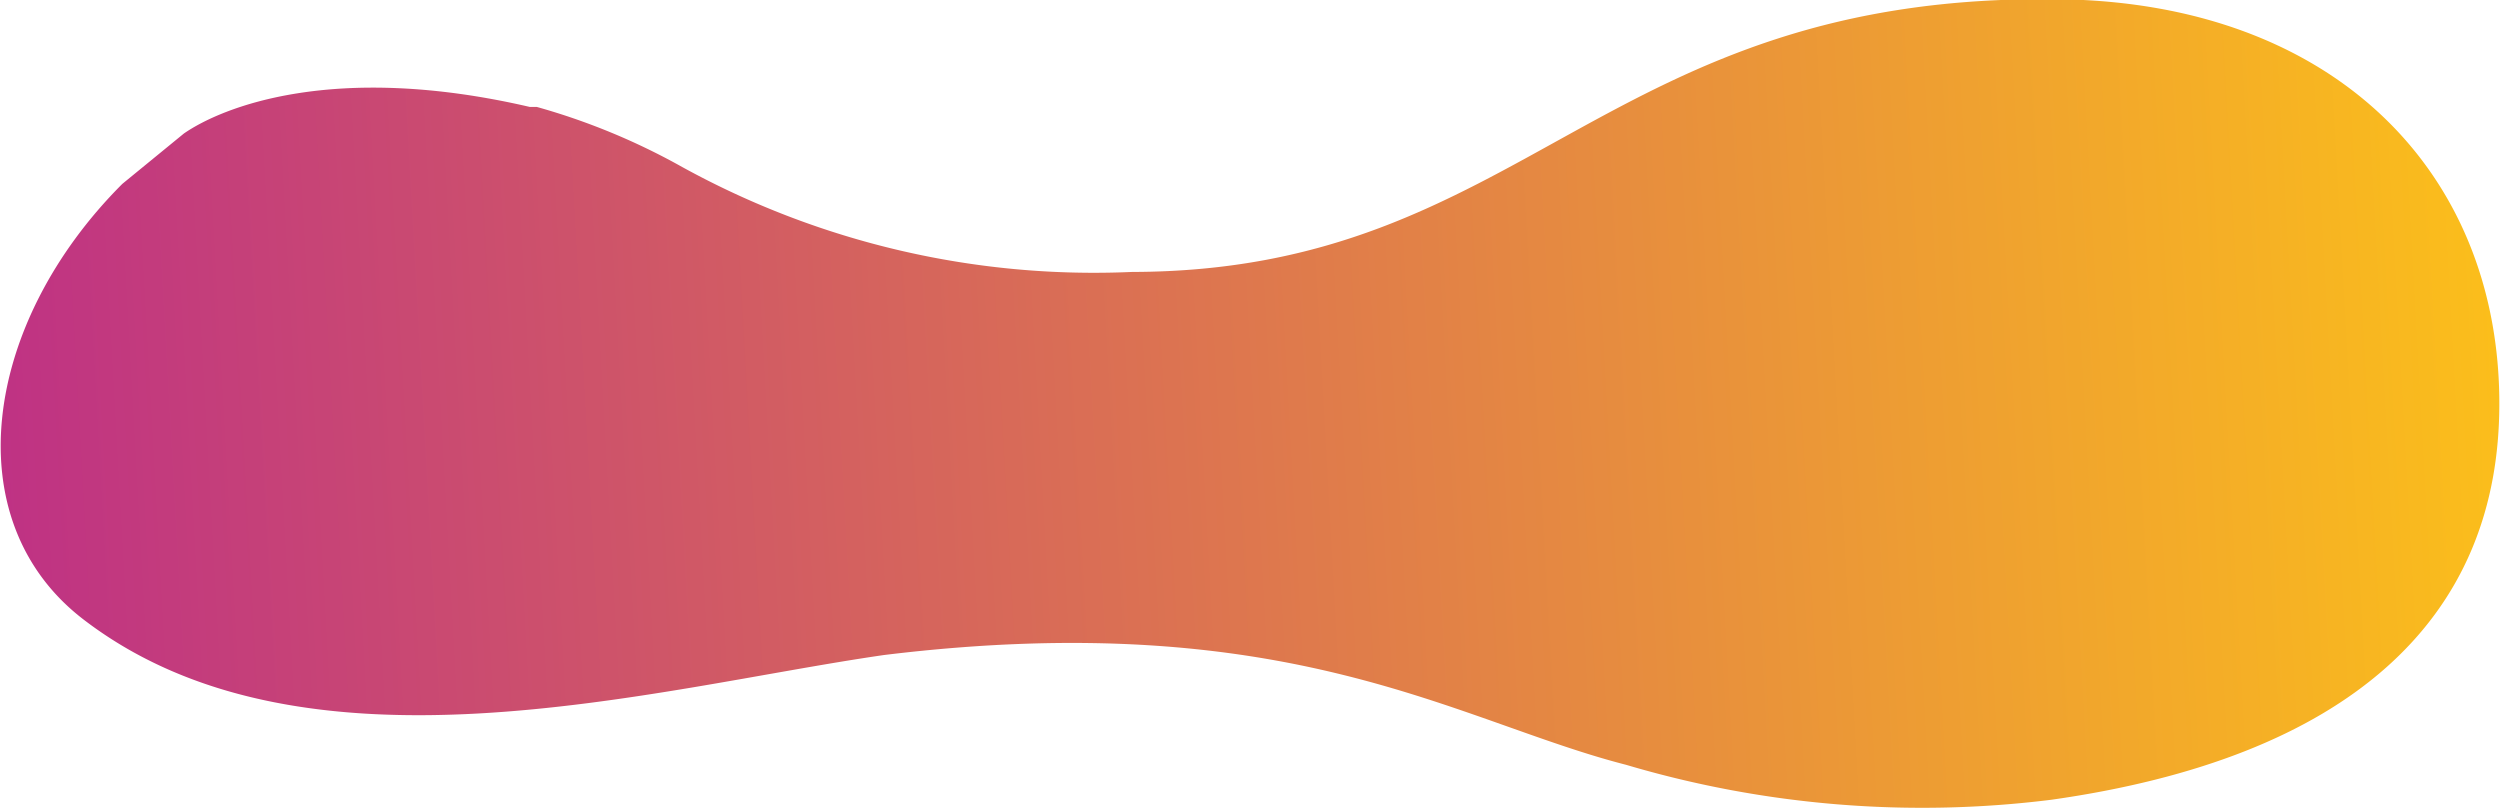 <svg id="Layer_1" data-name="Layer 1" xmlns="http://www.w3.org/2000/svg" xmlns:xlink="http://www.w3.org/1999/xlink" viewBox="0 0 35.76 11.56"><defs><style>.cls-1{fill:url(#linear-gradient);}</style><linearGradient id="linear-gradient" x1="-103.55" y1="2.99" x2="-67.8" y2="2.99" gradientTransform="translate(111.1 17.62) rotate(-3.16)" gradientUnits="userSpaceOnUse"><stop offset="0" stop-color="#bf3284"/><stop offset="0.47" stop-color="#dc7351"/><stop offset="1" stop-color="#fbbe1b"/></linearGradient></defs><title>Zinios-menu-botton-2</title><path class="cls-1" d="M37.33,19c-6.61-.11-7.64,3.89-13.31,3.9a12.22,12.22,0,0,1-6.43-1.5,9.48,9.48,0,0,0-2.08-.86l-.1,0c-2.8-.65-4.4,0-4.95.38l-.88.72c-2,2-2.39,4.81-.57,6.22,3.16,2.44,8.15,1,11.46.52,5.81-.71,8.2.95,10.62,1.57a14.89,14.89,0,0,0,6.08.5c4.17-.59,6.45-2.52,6.41-5.75S41.23,19.07,37.33,19Z" transform="translate(-7.83 -19.01)"/></svg>